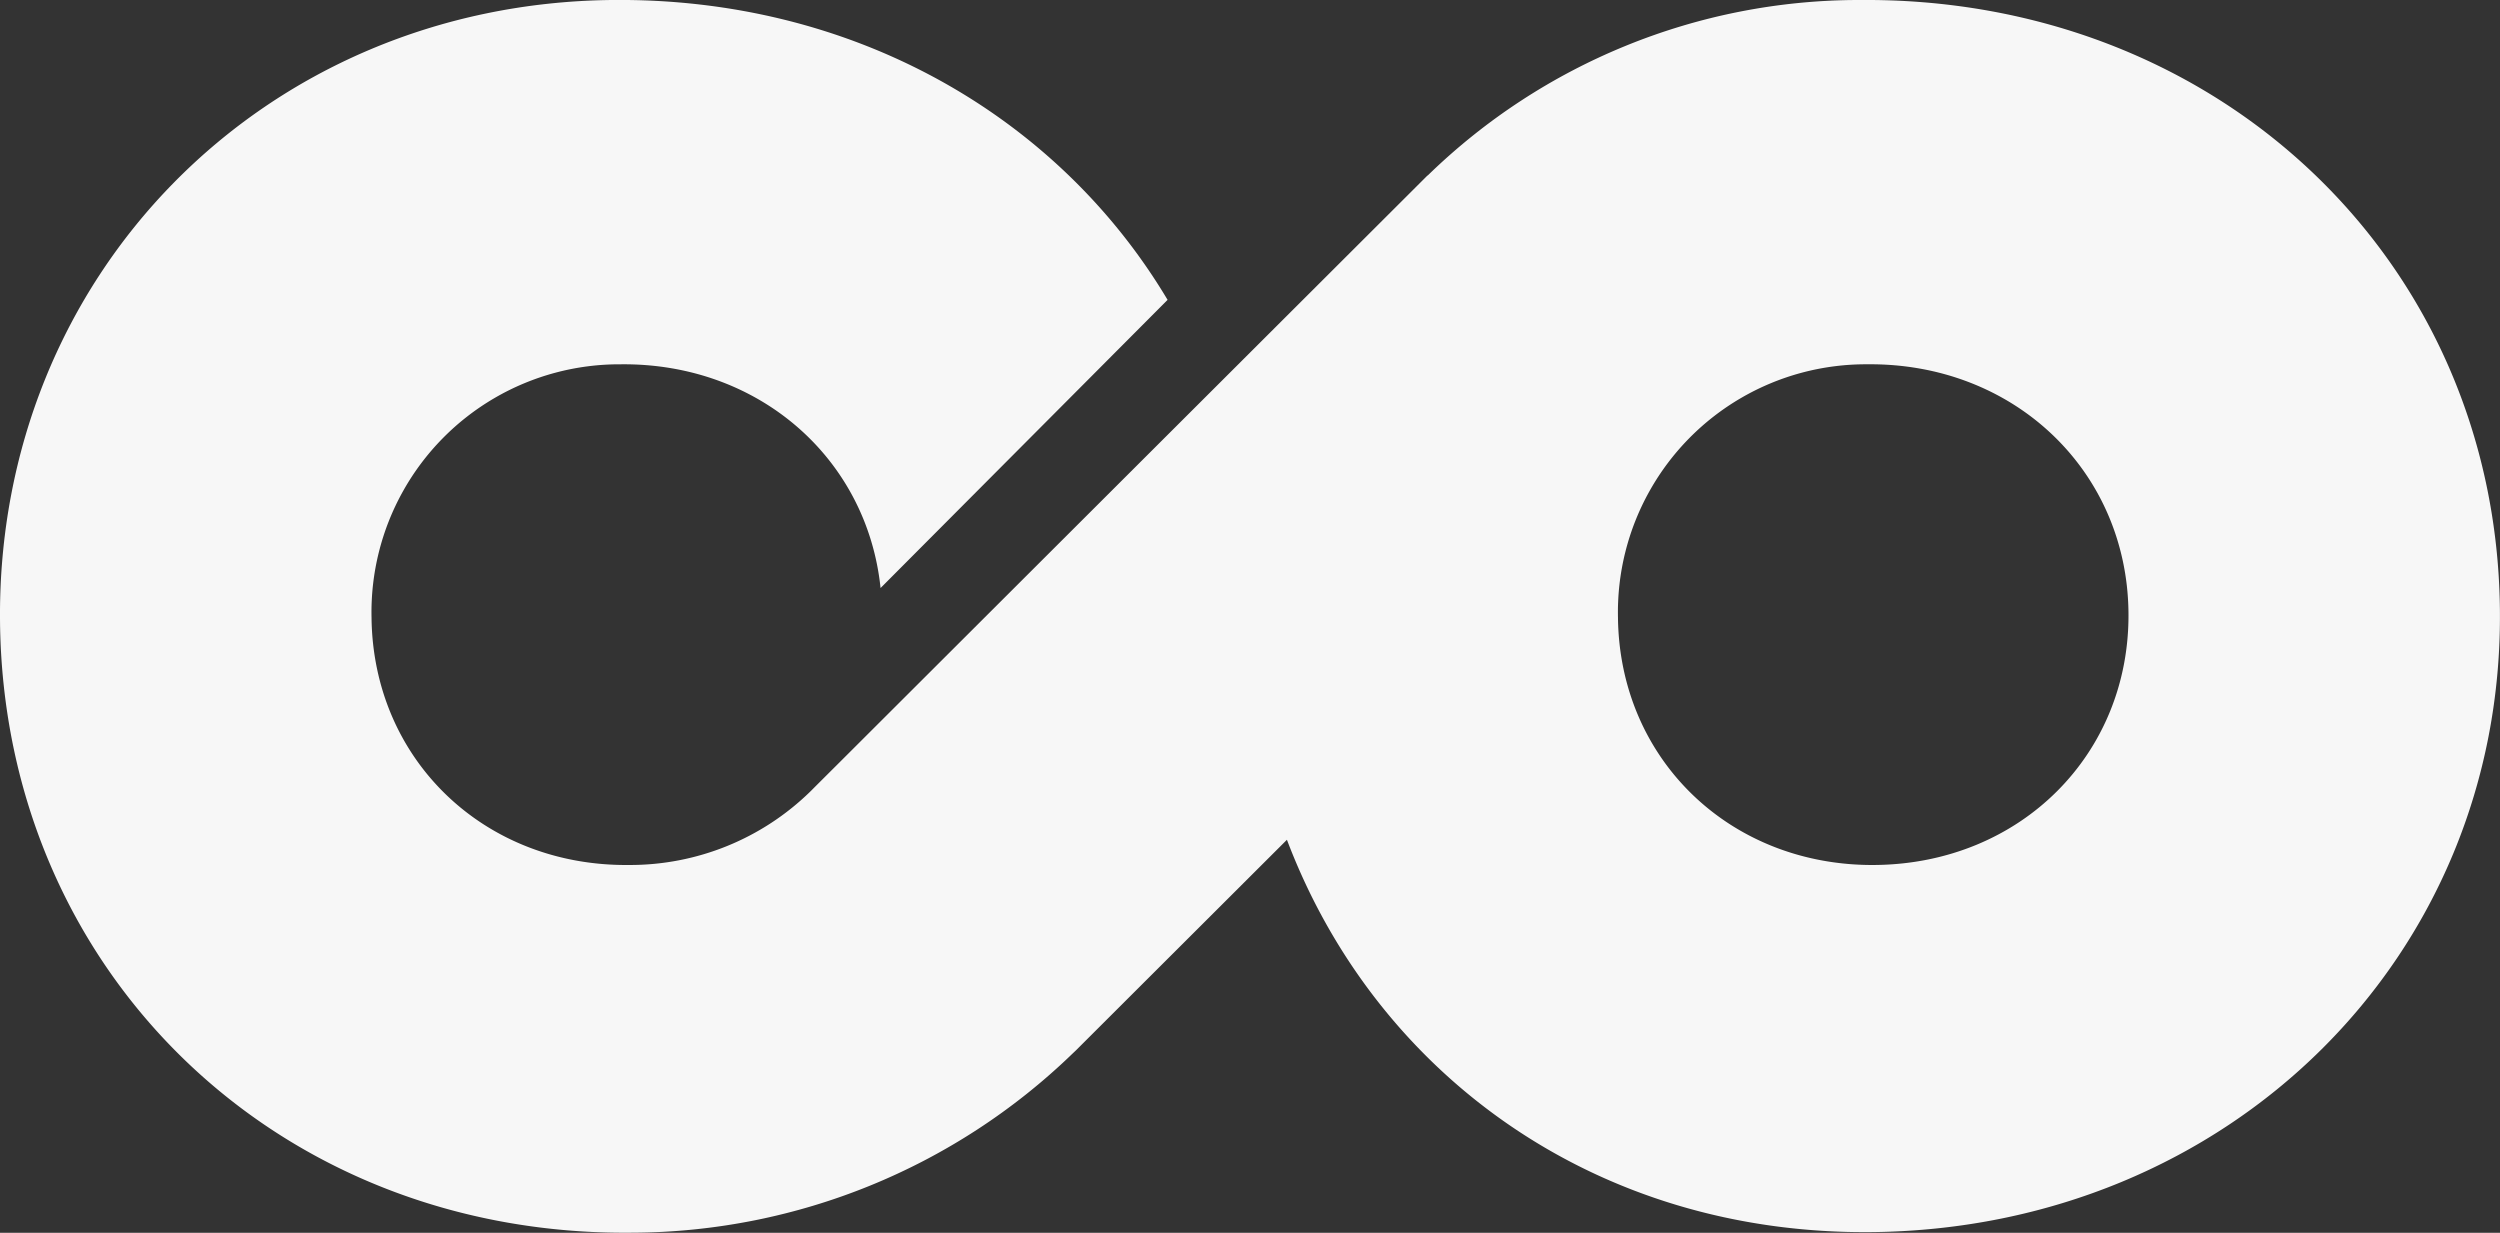 <svg xmlns="http://www.w3.org/2000/svg" width="184" height="90.733" viewBox="0 0 184 90.733">
  <rect x="0" y="0" width="184" height="90.733" fill="#333333" stroke="none"/>
  <path id="Path_1" data-name="Path 1" d="M84.763,300a45.529,45.529,0,0,0-31.688,12.921l-.009-.009L37.2,328.748,9.482,356.417s-1.207,1.2-1.813,1.81c-.006.006-.012.012-.018.017A18.987,18.987,0,0,1-5.69,363.663c-10.664.118-18.855-7.748-18.965-18.213A18.247,18.247,0,0,1-6.319,326.813c10.148-.112,18.136,6.911,19.128,16.466L33.934,322.07C25.866,308.538,10.8,299.807-6.977,300c-25.612.282-45.29,20.283-45.021,45.763.272,25.694,20.383,45.254,46.566,44.963A46.86,46.86,0,0,0,26.933,377.55c.088-.085.178-.166.265-.252l.285-.285,15.235-15.206c6.542,17.268,22.741,29.1,43.1,28.875,26.209-.291,46.458-20.232,46.175-45.838-.285-25.679-20.775-45.133-47.233-44.842m1.288,63.661c-10.664.118-18.855-7.748-18.965-18.213a18.247,18.247,0,0,1,18.336-18.638c10.776-.119,19.122,7.8,19.237,18.263.115,10.429-7.934,18.469-18.608,18.587" transform="translate(52 -300)" fill="#f7f7f7"/>
</svg>

